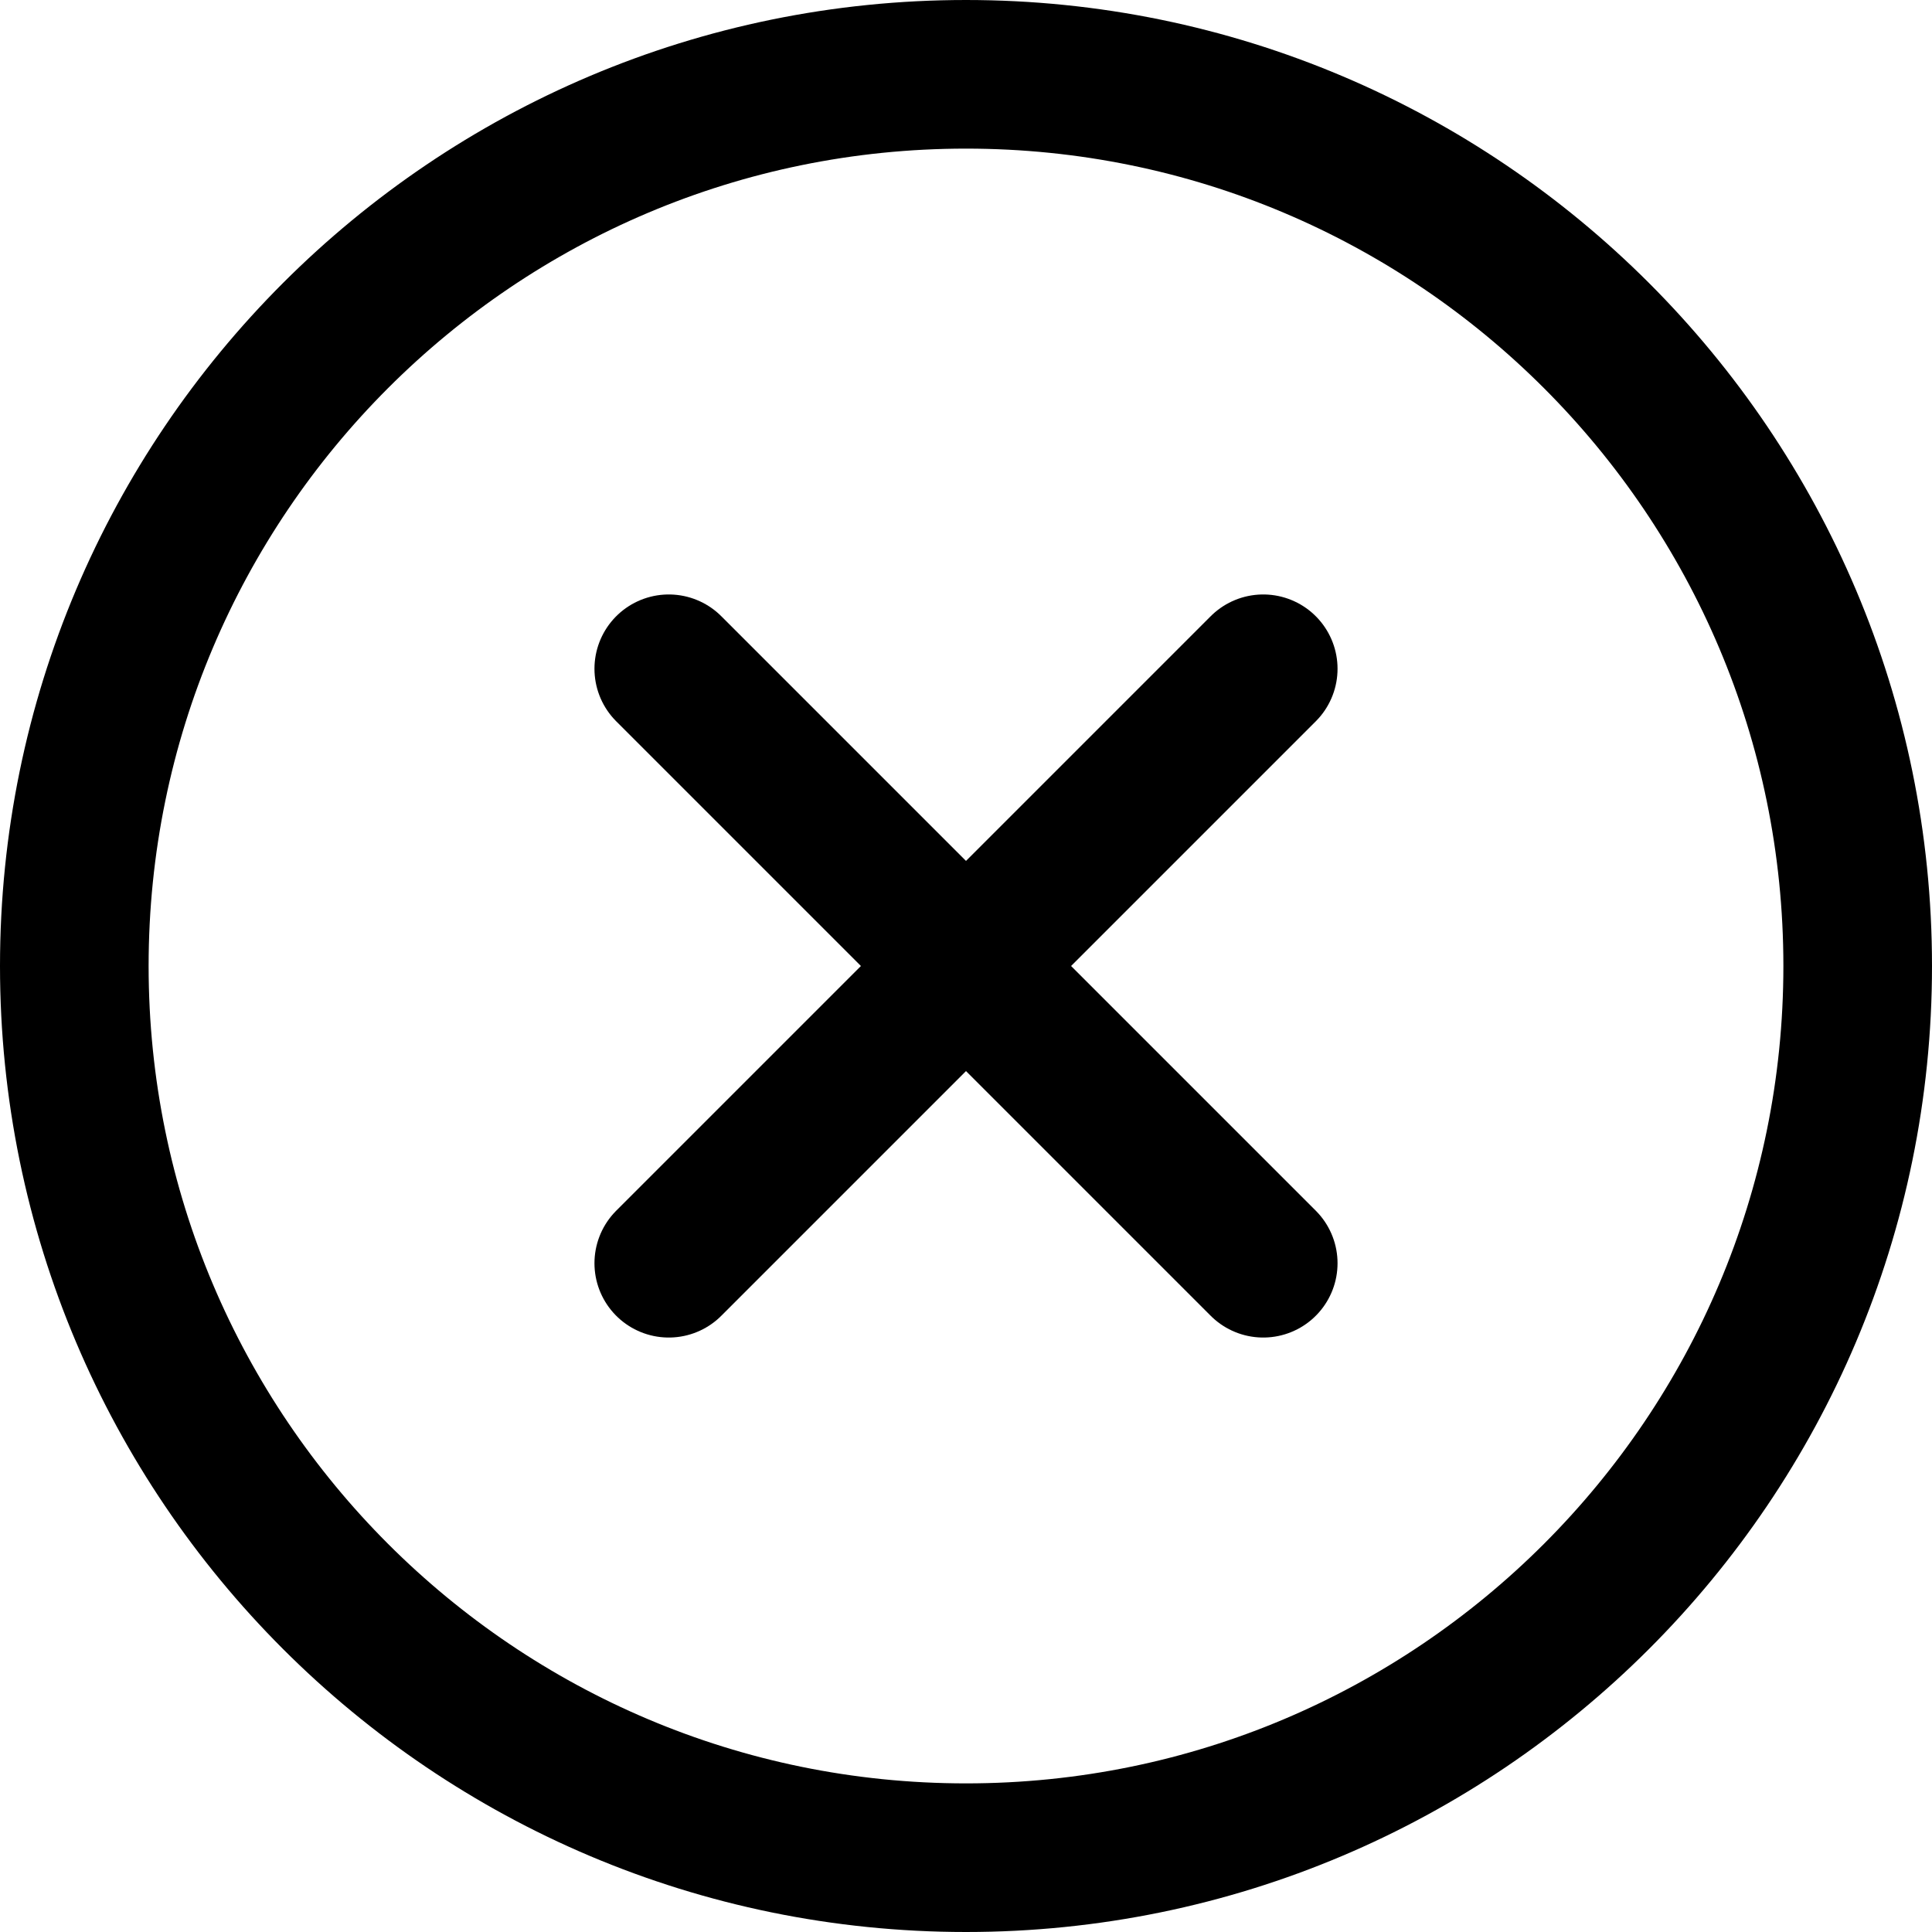 <svg width="416" height="416" viewBox="0 0 416 416" fill="none" xmlns="http://www.w3.org/2000/svg">
<path d="M400 208C400 102 314 16 208 16C102 16 16 102 16 208C16 314 102 400 208 400C314 400 400 314 400 208Z" stroke="black" stroke-width="32" stroke-miterlimit="10"/>
<path d="M272 272L144 144M144 272L272 144" stroke="black" stroke-width="32" stroke-linecap="round" stroke-linejoin="round"/>
</svg>
